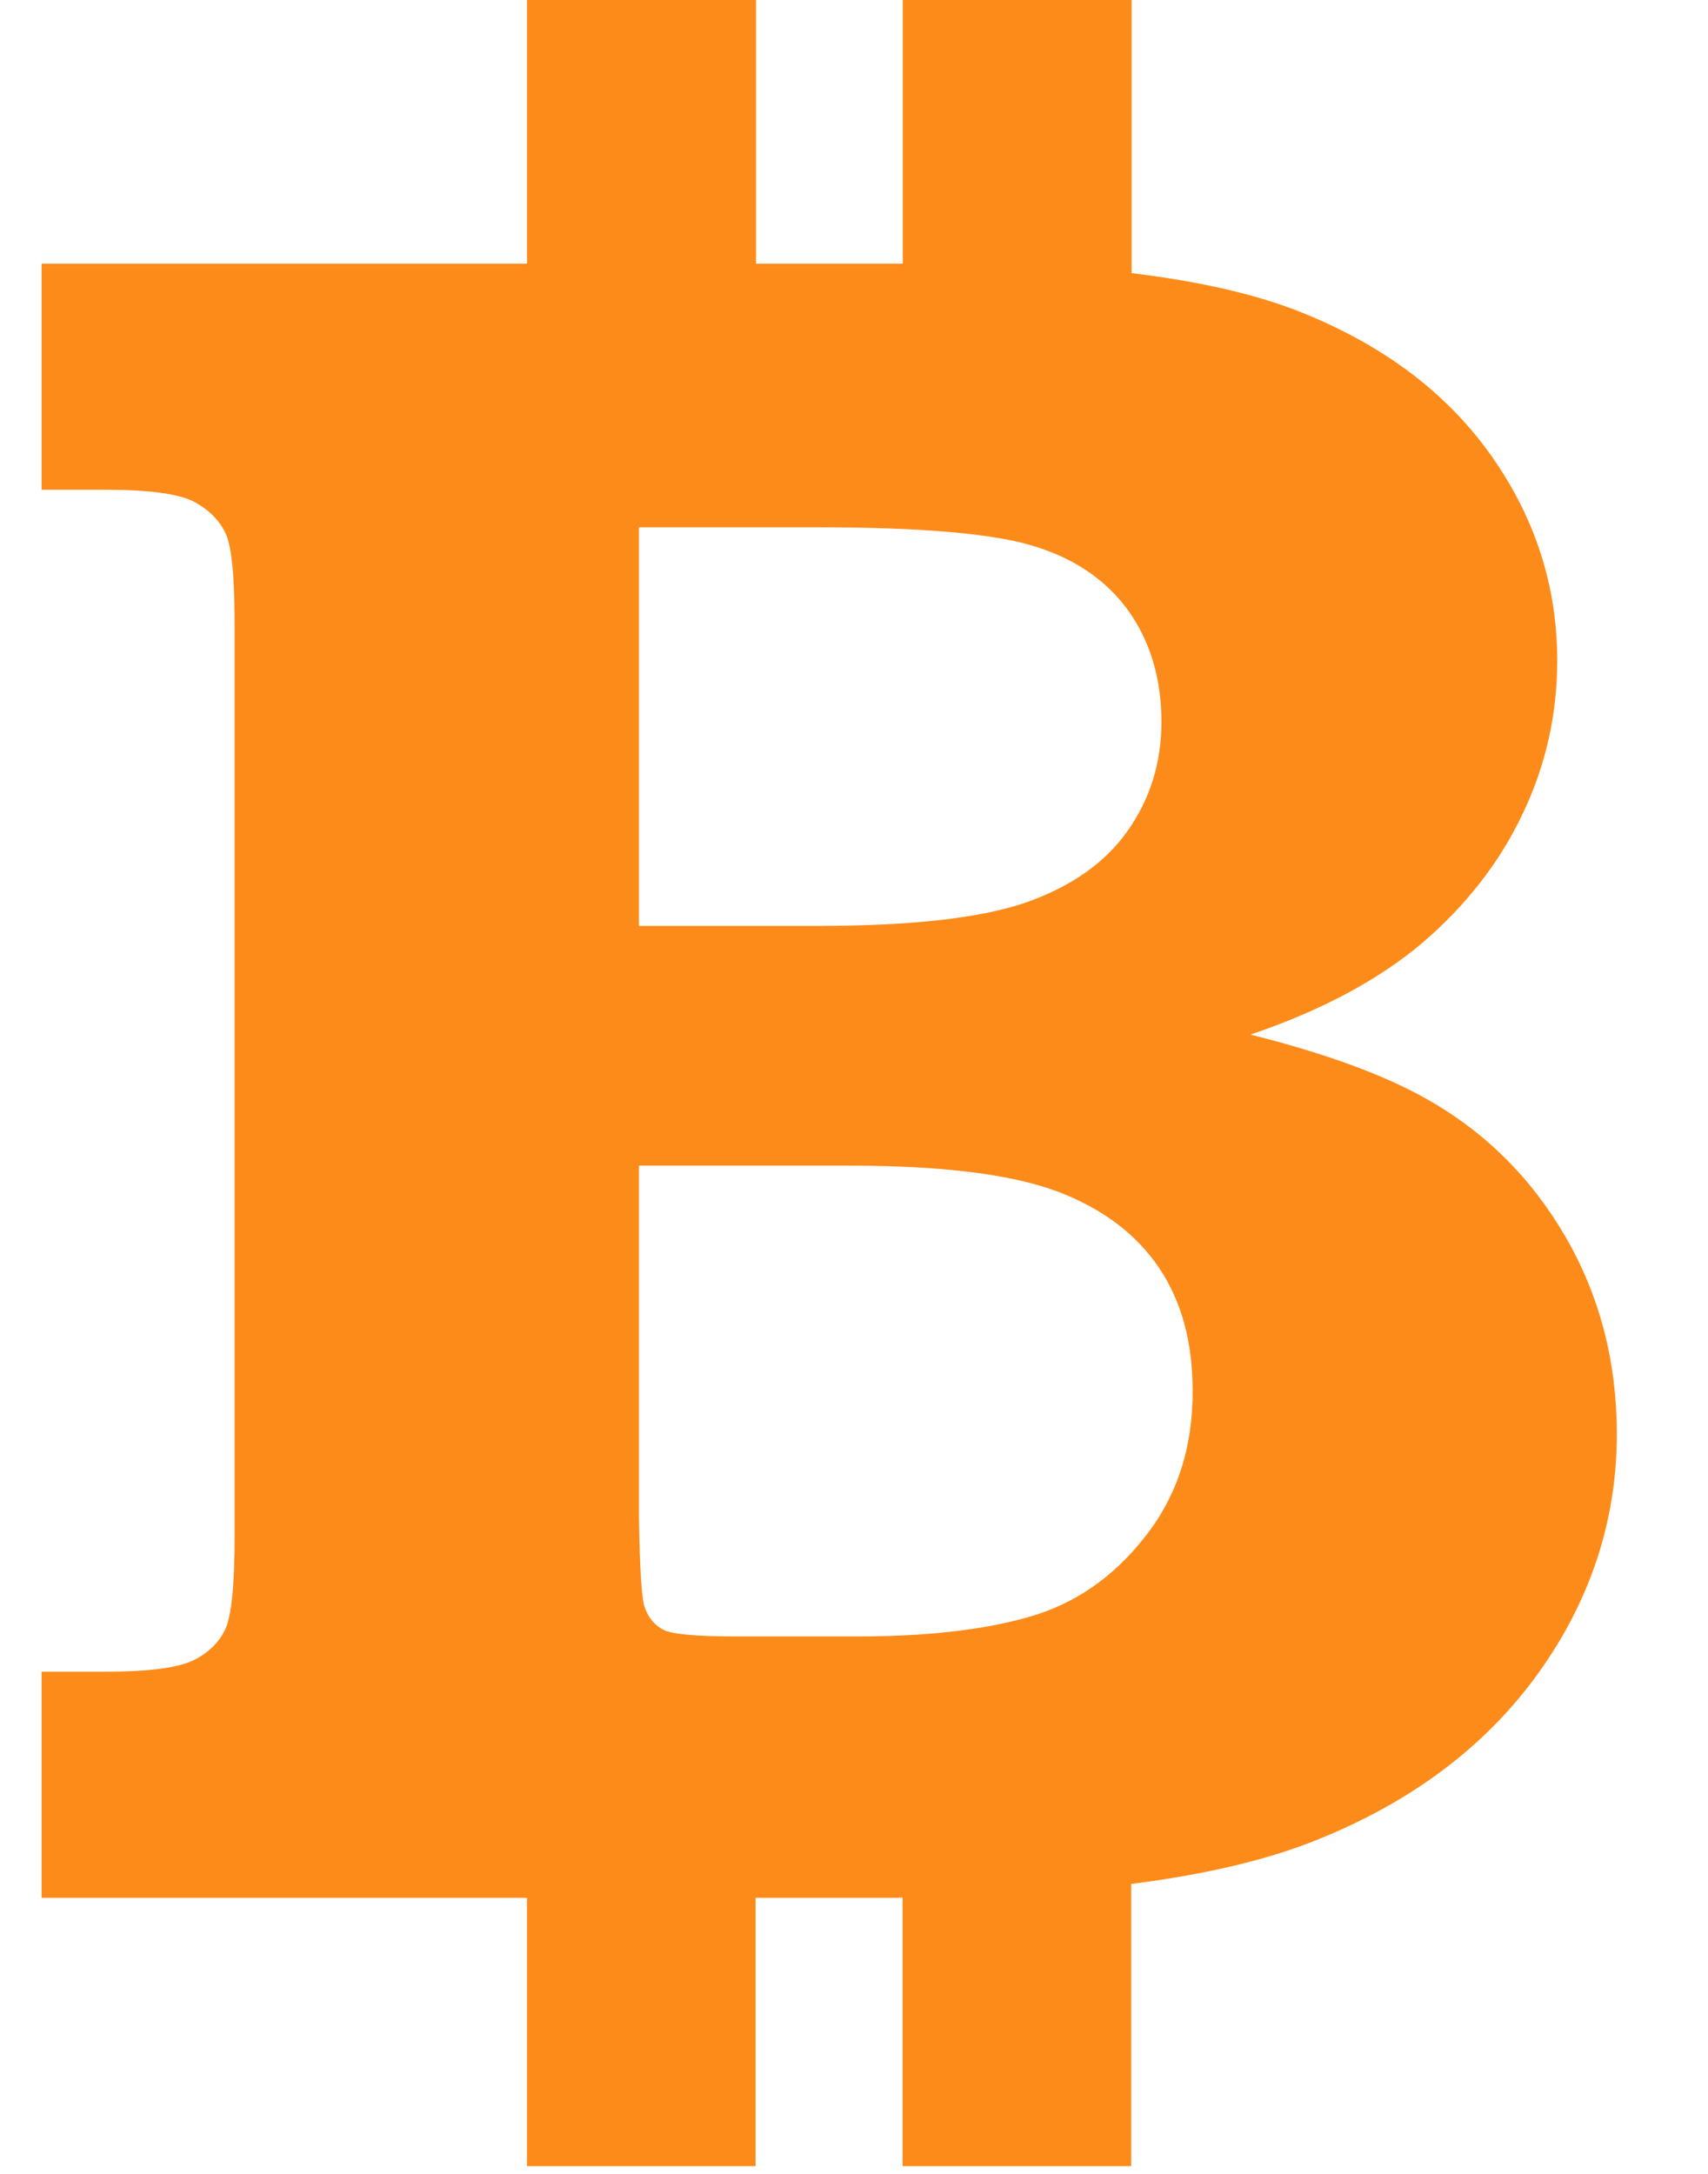 <?xml version="1.0" encoding="utf-8"?>
<!-- Generator: Adobe Illustrator 17.0.0, SVG Export Plug-In . SVG Version: 6.00 Build 0)  -->
<!DOCTYPE svg PUBLIC "-//W3C//DTD SVG 1.1//EN" "http://www.w3.org/Graphics/SVG/1.1/DTD/svg11.dtd">
<svg version="1.1" id="Слой_1" xmlns="http://www.w3.org/2000/svg" xmlns:xlink="http://www.w3.org/1999/xlink" x="0px" y="0px"
	 width="11px" height="14px" viewBox="0 0 11 14" enable-background="new 0 0 11 14" xml:space="preserve">
<g>
	<g>
		<g>
			<defs>
				<rect id="SVGID_1_" x="0.268" width="10.464" height="14"/>
			</defs>
			<clipPath id="SVGID_2_">
				<use xlink:href="#SVGID_1_"  overflow="visible"/>
			</clipPath>
			<path clip-path="url(#SVGID_2_)" fill="#FD8B19" d="M10.081,7.963c-0.221-0.38-0.52-0.676-0.896-0.887
				c-0.262-0.148-0.638-0.29-1.132-0.413c0.46-0.156,0.828-0.354,1.11-0.593c0.278-0.239,0.493-0.513,0.642-0.826
				c0.149-0.311,0.224-0.642,0.224-0.989c0-0.478-0.141-0.916-0.421-1.315C9.326,2.539,8.924,2.233,8.402,2.02
				c-0.304-0.125-0.68-0.208-1.114-0.261v-1.791H5.814v1.73H4.869v-1.73H3.394v1.73H0.268v1.456h0.415
				c0.276,0,0.464,0.026,0.562,0.075c0.098,0.051,0.166,0.12,0.207,0.204C1.493,3.519,1.511,3.717,1.511,4.03v5.867
				c0,0.308-0.02,0.505-0.059,0.593c-0.041,0.088-0.109,0.154-0.207,0.203c-0.098,0.047-0.286,0.073-0.562,0.073H0.268v1.456h3.126
				v1.728h1.472v-1.728h0.916c0.01,0,0.02-0.002,0.031-0.002v1.73h1.472v-1.817c0.476-0.061,0.875-0.154,1.196-0.284
				c0.612-0.245,1.09-0.605,1.427-1.075c0.337-0.47,0.505-0.985,0.505-1.542C10.412,8.767,10.302,8.343,10.081,7.963L10.081,7.963z
				 M4.115,3.396h1.153c0.675,0,1.143,0.041,1.403,0.125C6.934,3.604,7.133,3.744,7.272,3.94C7.409,4.136,7.48,4.373,7.48,4.649
				c0,0.266-0.075,0.501-0.22,0.705C7.114,5.559,6.897,5.71,6.608,5.812c-0.29,0.1-0.736,0.151-1.341,0.151H4.115V3.396z
				 M7.374,9.897c-0.205,0.263-0.456,0.434-0.75,0.517c-0.294,0.084-0.662,0.125-1.11,0.125H4.747c-0.257,0-0.413-0.014-0.47-0.041
				c-0.059-0.028-0.1-0.077-0.125-0.147c-0.02-0.055-0.031-0.243-0.037-0.566V7.507h1.361c0.599,0,1.041,0.057,1.333,0.166
				C7.1,7.783,7.317,7.947,7.464,8.164c0.145,0.215,0.217,0.48,0.217,0.791C7.683,9.321,7.58,9.637,7.374,9.897L7.374,9.897z"/>
		</g>
	</g>
</g>
</svg>
